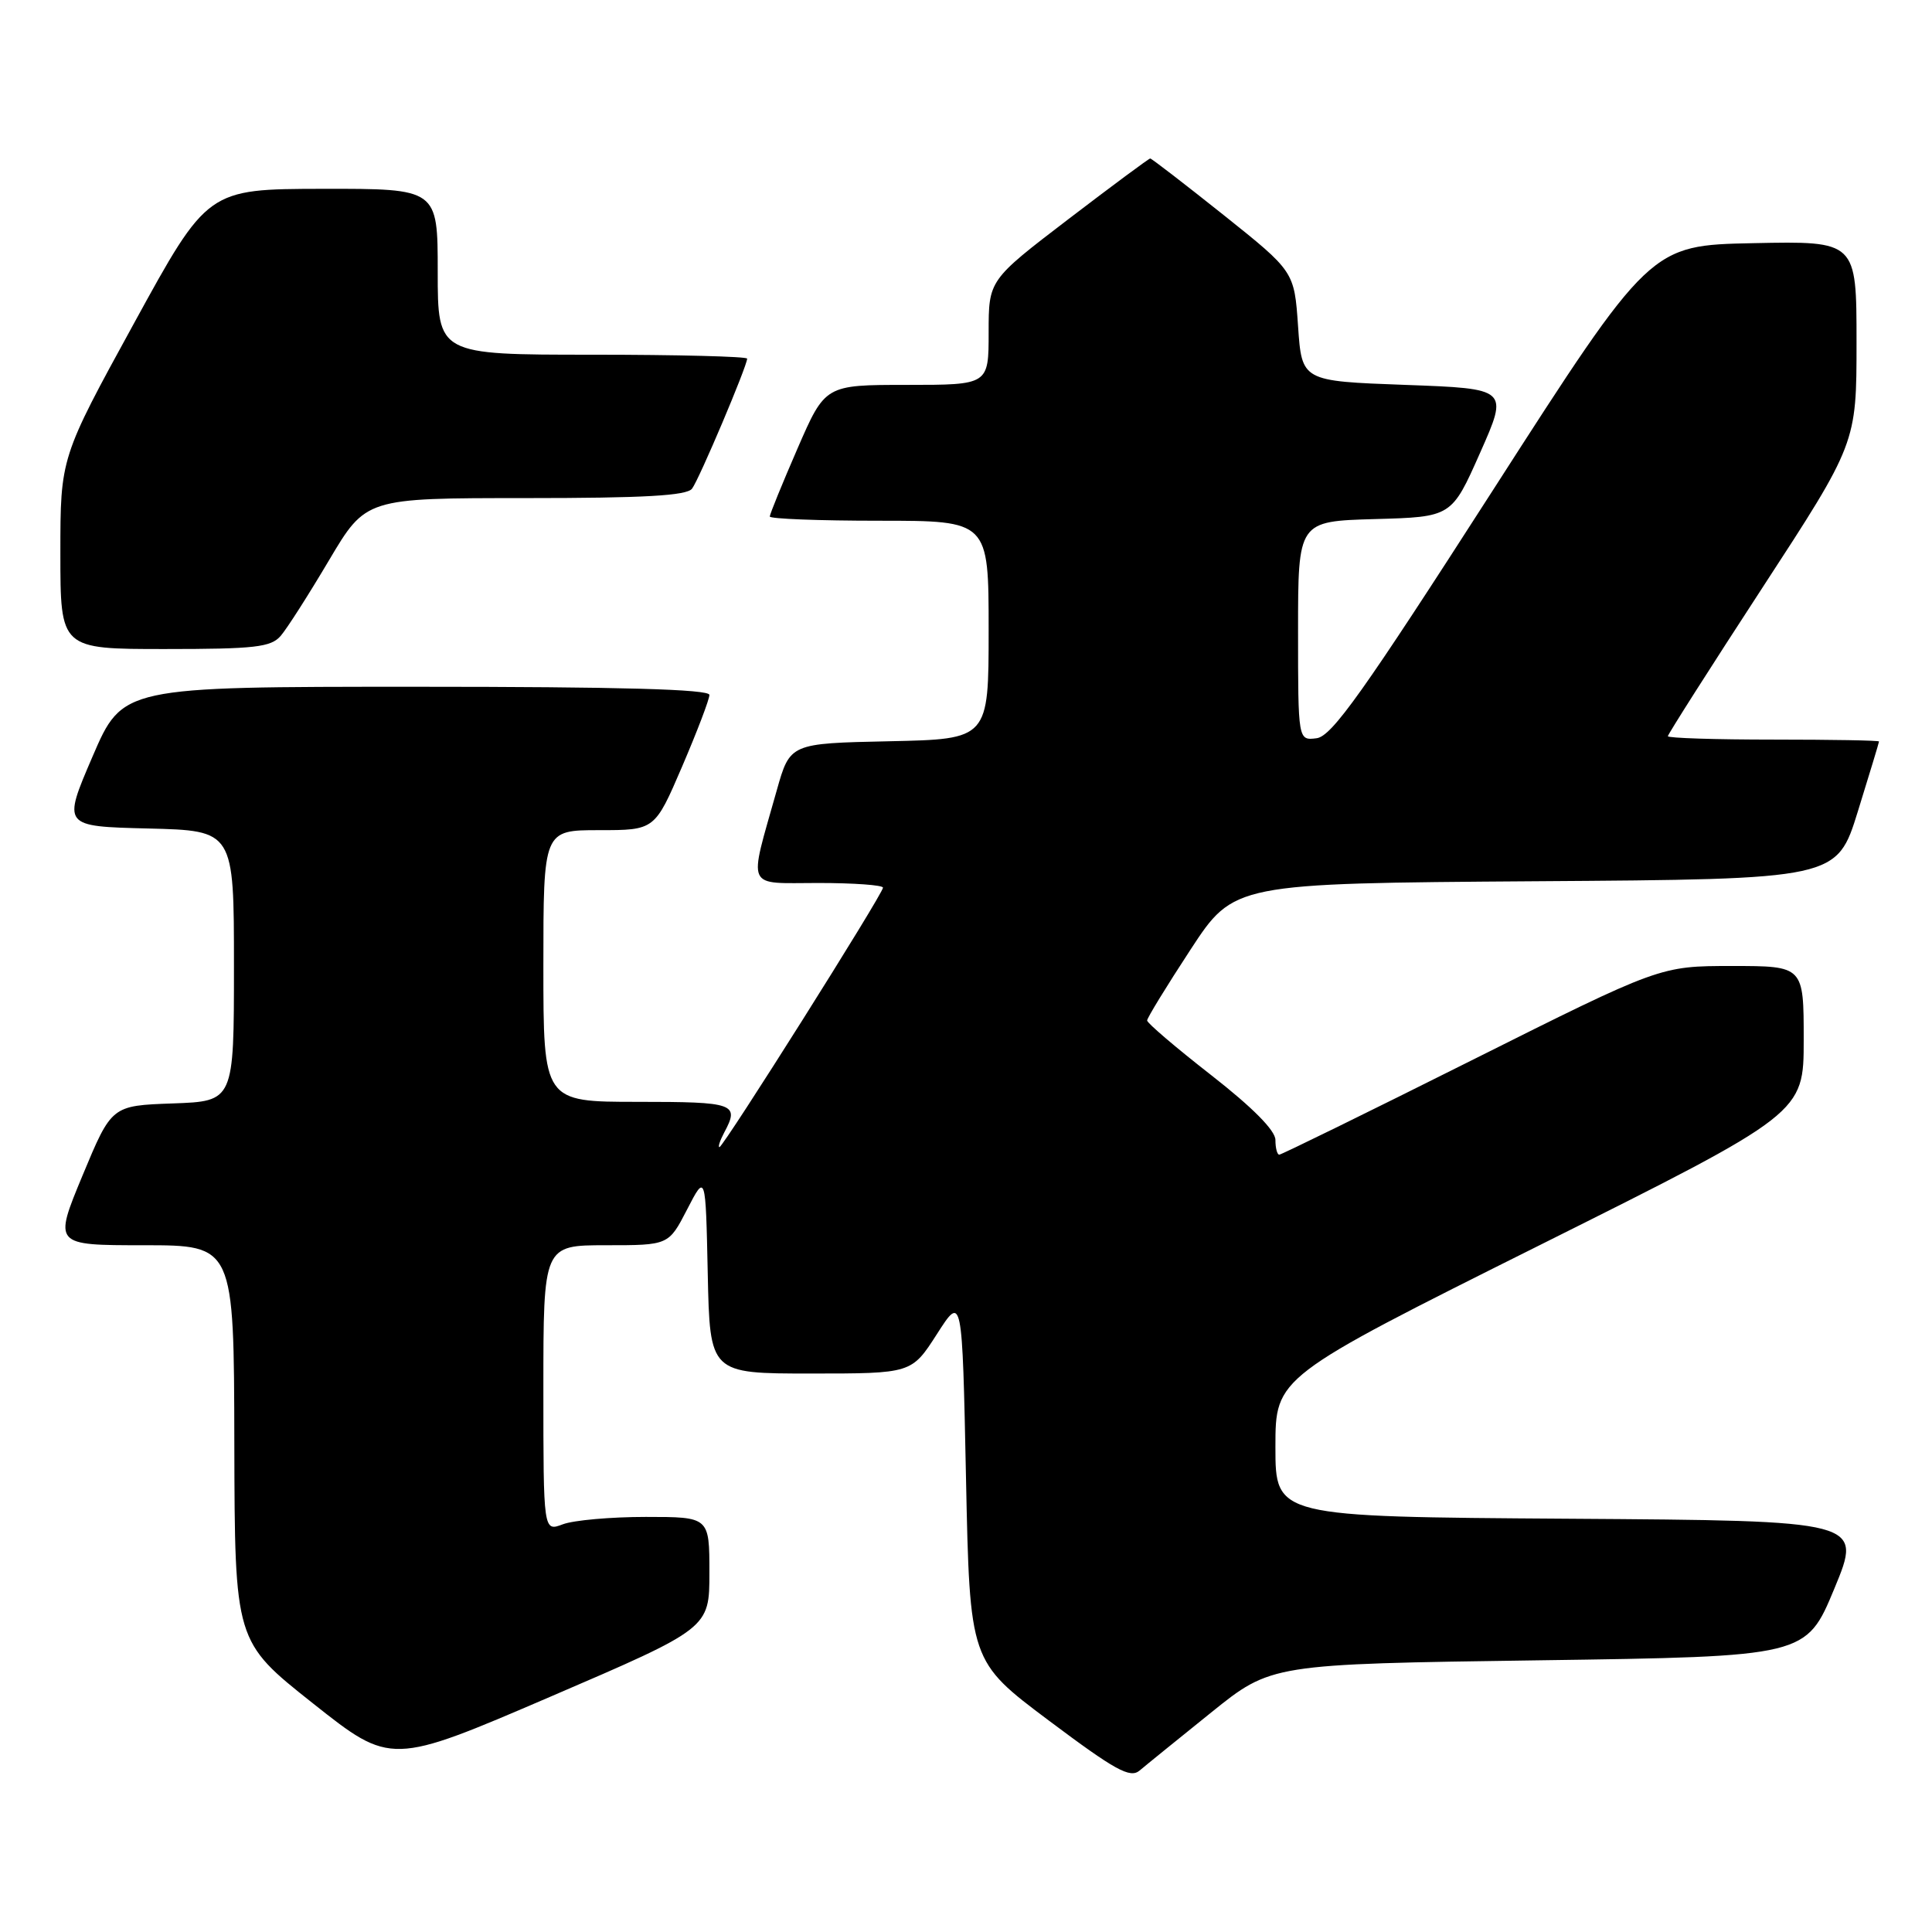 <?xml version="1.0" encoding="UTF-8" standalone="no"?>
<!DOCTYPE svg PUBLIC "-//W3C//DTD SVG 1.1//EN" "http://www.w3.org/Graphics/SVG/1.1/DTD/svg11.dtd" >
<svg xmlns="http://www.w3.org/2000/svg" xmlns:xlink="http://www.w3.org/1999/xlink" version="1.1" viewBox="0 0 256 256">
 <g >
 <path fill="currentColor"
d=" M 160.48 226.92 C 168.45 220.50 168.45 220.50 203.89 220.00 C 239.32 219.50 239.32 219.50 243.06 210.50 C 246.79 201.50 246.79 201.50 207.89 201.24 C 169.00 200.98 169.00 200.98 169.00 191.73 C 169.00 182.48 169.00 182.48 204.00 165.00 C 239.00 147.52 239.00 147.52 239.00 137.76 C 239.00 128.00 239.00 128.00 229.49 128.00 C 219.98 128.00 219.98 128.00 195.00 140.50 C 181.26 147.38 169.79 153.00 169.51 153.00 C 169.23 153.00 169.00 152.12 169.00 151.05 C 169.00 149.80 165.98 146.75 160.50 142.47 C 155.82 138.82 152.00 135.56 152.00 135.22 C 152.00 134.88 154.59 130.66 157.75 125.83 C 163.50 117.05 163.50 117.05 203.45 116.77 C 243.39 116.50 243.39 116.50 246.18 107.50 C 247.71 102.55 248.98 98.39 248.98 98.25 C 248.99 98.11 242.70 98.00 235.00 98.00 C 227.30 98.00 221.00 97.80 221.00 97.55 C 221.00 97.31 226.62 88.47 233.50 77.92 C 246.00 58.74 246.00 58.74 246.00 45.34 C 246.00 31.94 246.00 31.94 232.34 32.22 C 218.67 32.50 218.67 32.50 197.79 65.00 C 180.62 91.73 176.48 97.56 174.46 97.82 C 172.00 98.13 172.00 98.13 172.00 83.60 C 172.00 69.07 172.00 69.07 182.17 68.78 C 192.35 68.50 192.35 68.50 196.12 60.00 C 199.89 51.50 199.89 51.50 186.20 51.00 C 172.50 50.50 172.50 50.50 172.00 43.23 C 171.50 35.97 171.50 35.97 162.12 28.48 C 156.96 24.37 152.59 21.00 152.41 21.00 C 152.23 21.00 147.34 24.63 141.54 29.06 C 131.00 37.12 131.00 37.12 131.00 44.06 C 131.00 51.00 131.00 51.00 120.17 51.00 C 109.34 51.00 109.34 51.00 105.67 59.44 C 103.65 64.09 102.00 68.14 102.00 68.44 C 102.00 68.75 108.53 69.00 116.50 69.00 C 131.00 69.00 131.00 69.00 131.00 83.47 C 131.00 97.94 131.00 97.94 117.84 98.22 C 104.68 98.50 104.68 98.50 102.92 104.74 C 99.16 118.10 98.66 117.00 108.42 117.00 C 113.14 117.00 117.00 117.28 117.00 117.62 C 117.00 118.44 95.85 152.00 95.33 152.00 C 95.11 152.00 95.40 151.13 95.96 150.07 C 98.02 146.23 97.37 146.00 84.50 146.00 C 72.00 146.00 72.00 146.00 72.00 128.00 C 72.00 110.00 72.00 110.00 79.38 110.00 C 86.76 110.00 86.76 110.00 90.38 101.58 C 92.37 96.94 94.00 92.67 94.00 92.08 C 94.00 91.33 82.22 91.00 55.12 91.00 C 16.24 91.00 16.24 91.00 12.26 100.25 C 8.28 109.50 8.28 109.50 19.64 109.78 C 31.00 110.06 31.00 110.06 31.00 127.99 C 31.00 145.92 31.00 145.92 22.90 146.21 C 14.79 146.50 14.79 146.50 10.94 155.75 C 7.10 165.00 7.10 165.00 19.05 165.00 C 31.00 165.00 31.00 165.00 31.05 191.25 C 31.11 217.50 31.11 217.50 41.46 225.70 C 51.81 233.90 51.81 233.90 72.91 224.83 C 94.00 215.76 94.00 215.76 94.00 208.38 C 94.00 201.00 94.00 201.00 85.57 201.00 C 80.93 201.00 75.98 201.44 74.57 201.98 C 72.00 202.95 72.00 202.95 72.00 183.98 C 72.00 165.00 72.00 165.00 80.30 165.00 C 88.60 165.00 88.60 165.00 91.05 160.25 C 93.50 155.50 93.50 155.50 93.78 168.75 C 94.06 182.00 94.06 182.00 107.42 182.00 C 120.79 182.00 120.79 182.00 124.15 176.77 C 127.50 171.54 127.50 171.54 128.00 195.84 C 128.50 220.13 128.50 220.13 139.00 228.00 C 147.79 234.59 149.74 235.66 151.00 234.61 C 151.82 233.91 156.09 230.46 160.48 226.92 Z  M 37.20 84.25 C 38.03 83.29 40.90 78.79 43.59 74.25 C 48.48 66.00 48.48 66.00 69.62 66.00 C 85.36 66.00 91.00 65.68 91.70 64.75 C 92.65 63.50 99.00 48.50 99.00 47.52 C 99.00 47.24 89.78 47.00 78.50 47.00 C 58.00 47.00 58.00 47.00 58.00 36.00 C 58.00 25.00 58.00 25.00 42.75 25.02 C 27.50 25.05 27.50 25.05 17.75 42.85 C 8.00 60.64 8.00 60.64 8.00 73.32 C 8.00 86.00 8.00 86.00 21.85 86.00 C 33.79 86.00 35.90 85.76 37.20 84.25 Z "/>
</g>
</svg>